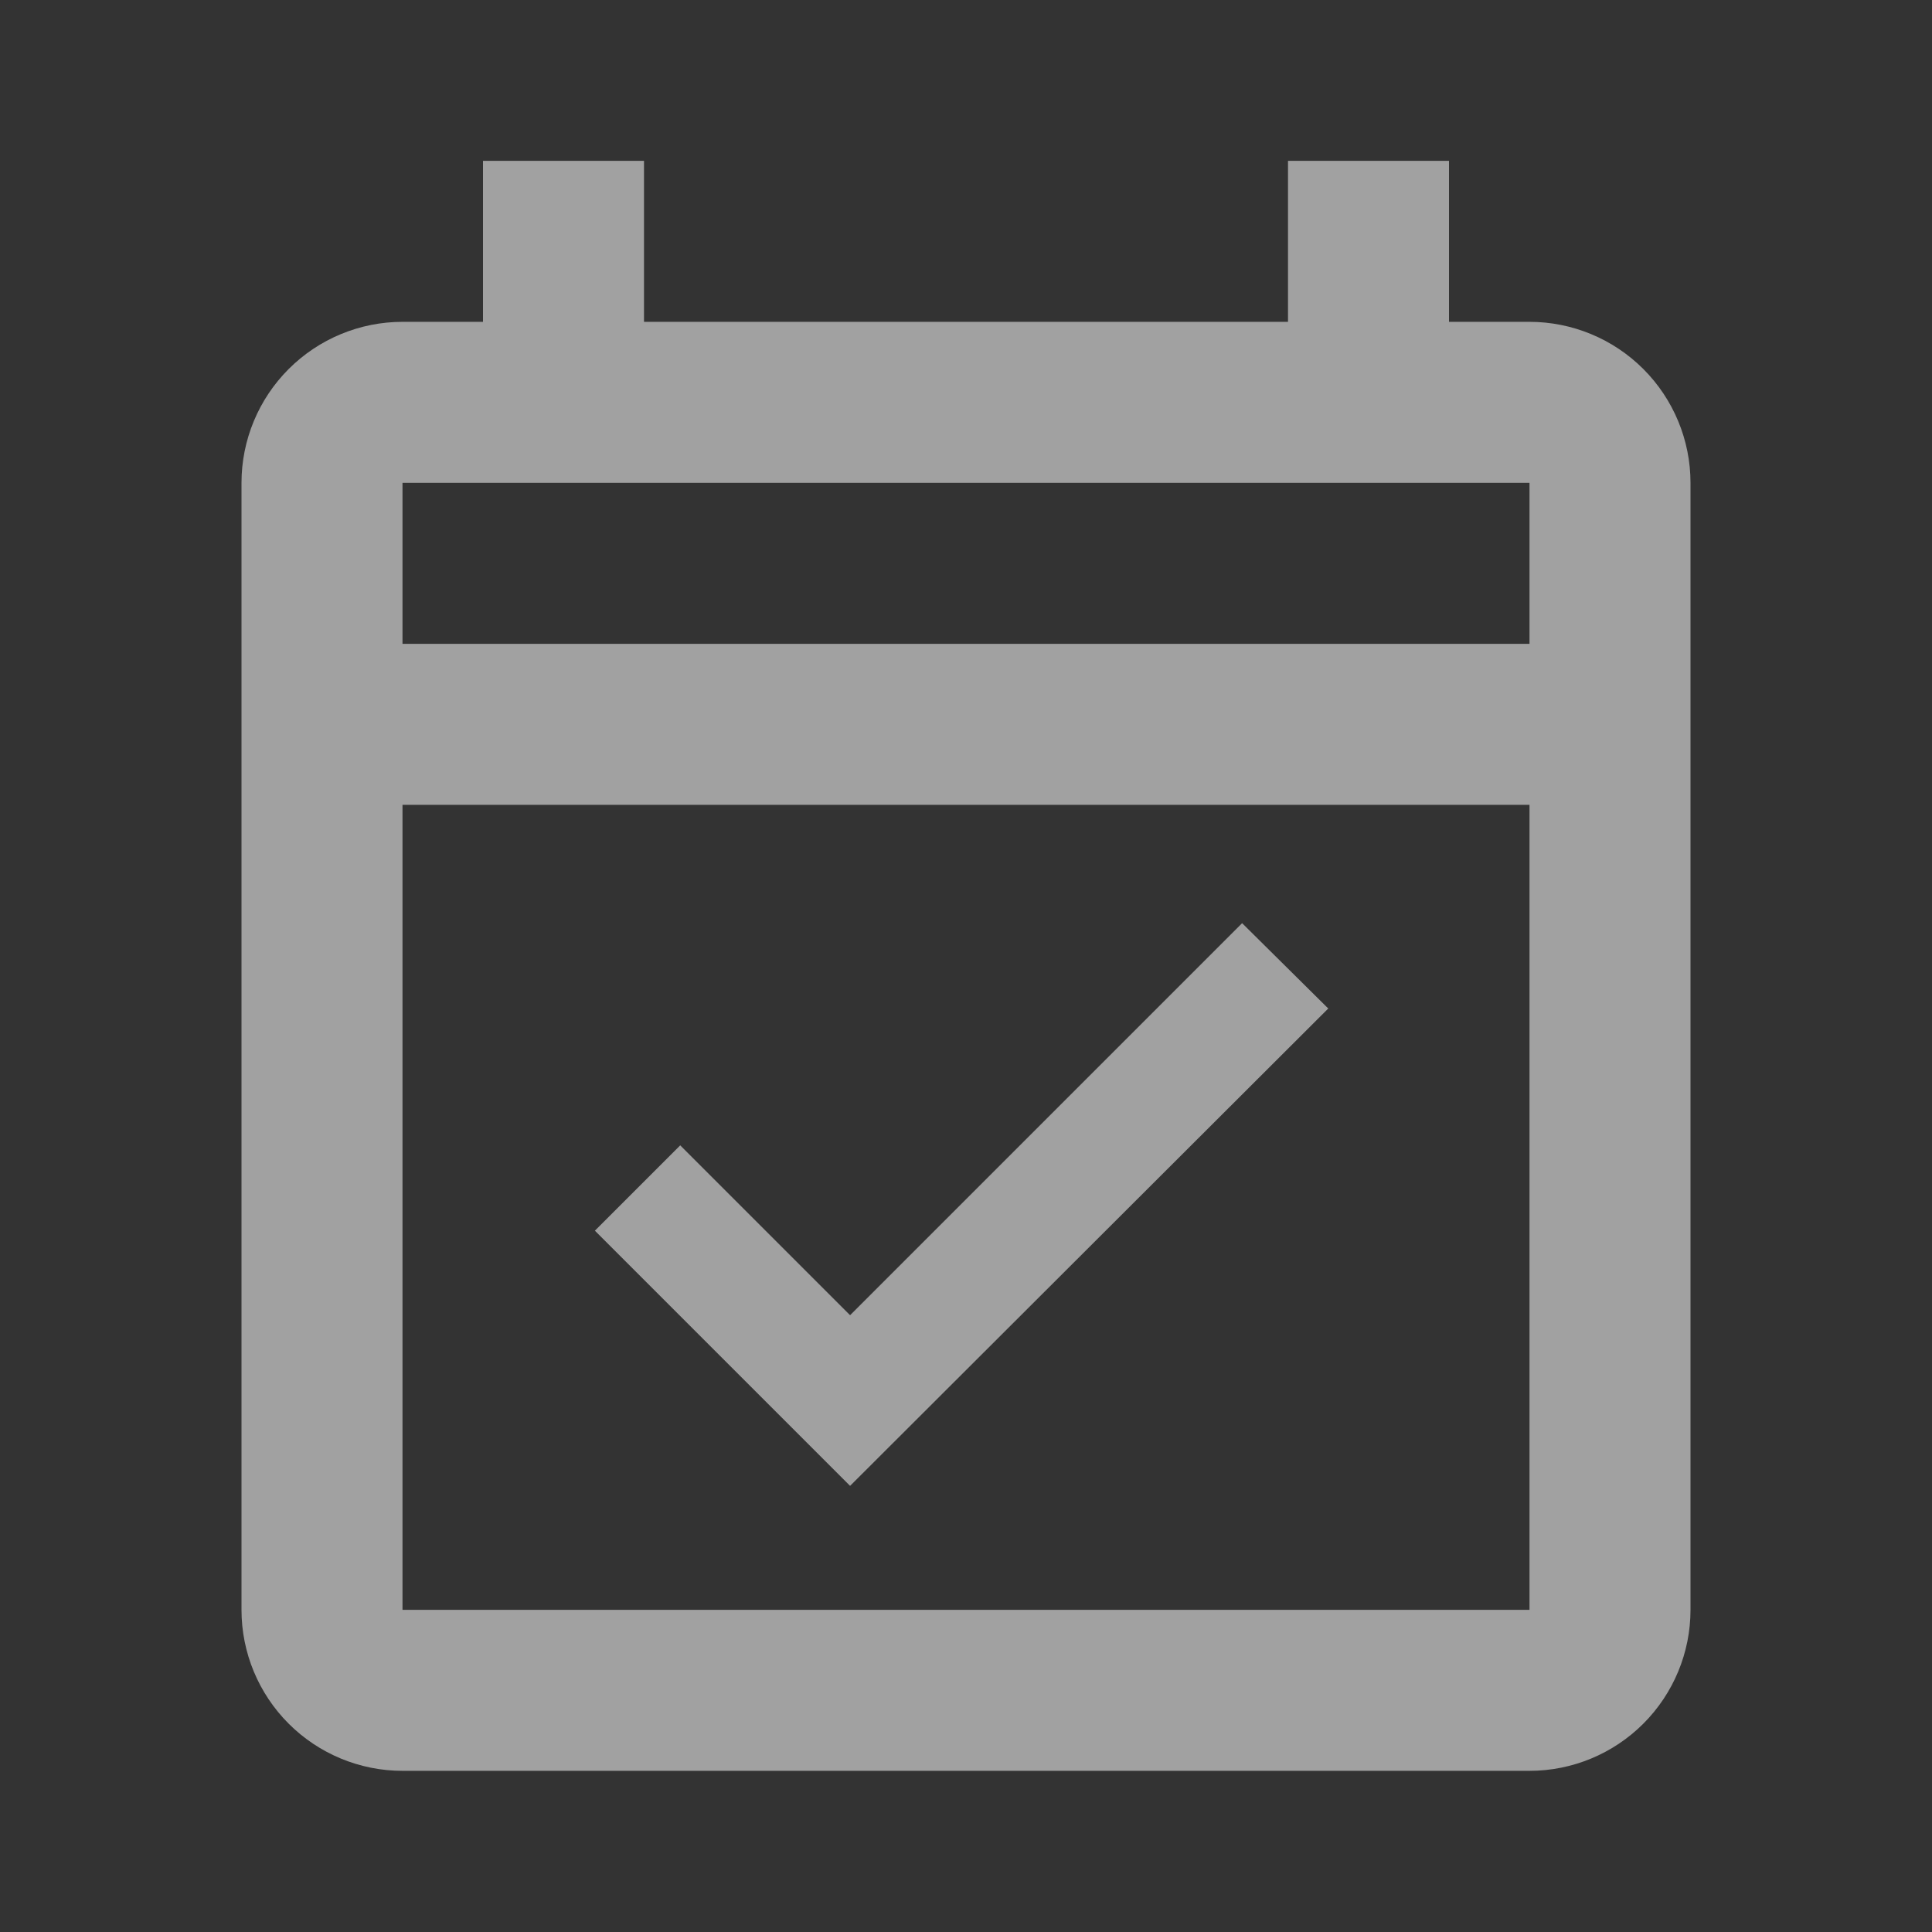<svg width="24" height="24" viewBox="0 0 24 24" fill="none" xmlns="http://www.w3.org/2000/svg">
<rect x="0" y="0" width="24" height="24" fill="#333333" stroke="none"/>
<path d="M19 3.998H18V1.998H16V3.998H8V1.998H6V3.998H5C4.47 3.998 3.961 4.209 3.586 4.584C3.211 4.959 3 5.468 3 5.998V19.998C3 20.529 3.211 21.037 3.586 21.412C3.961 21.787 4.47 21.998 5 21.998H19C19.53 21.998 20.039 21.787 20.414 21.412C20.789 21.037 21 20.529 21 19.998V5.998C21 5.468 20.789 4.959 20.414 4.584C20.039 4.209 19.53 3.998 19 3.998V3.998ZM19 19.998H5V9.998H19V19.998ZM5 7.998V5.998H19V7.998H5ZM10.56 18.458L16.5 12.528L15.43 11.468L10.56 16.338L8.45 14.228L7.39 15.288L10.56 18.458Z" fill="white" fill-opacity="0.54"/>
</svg>
